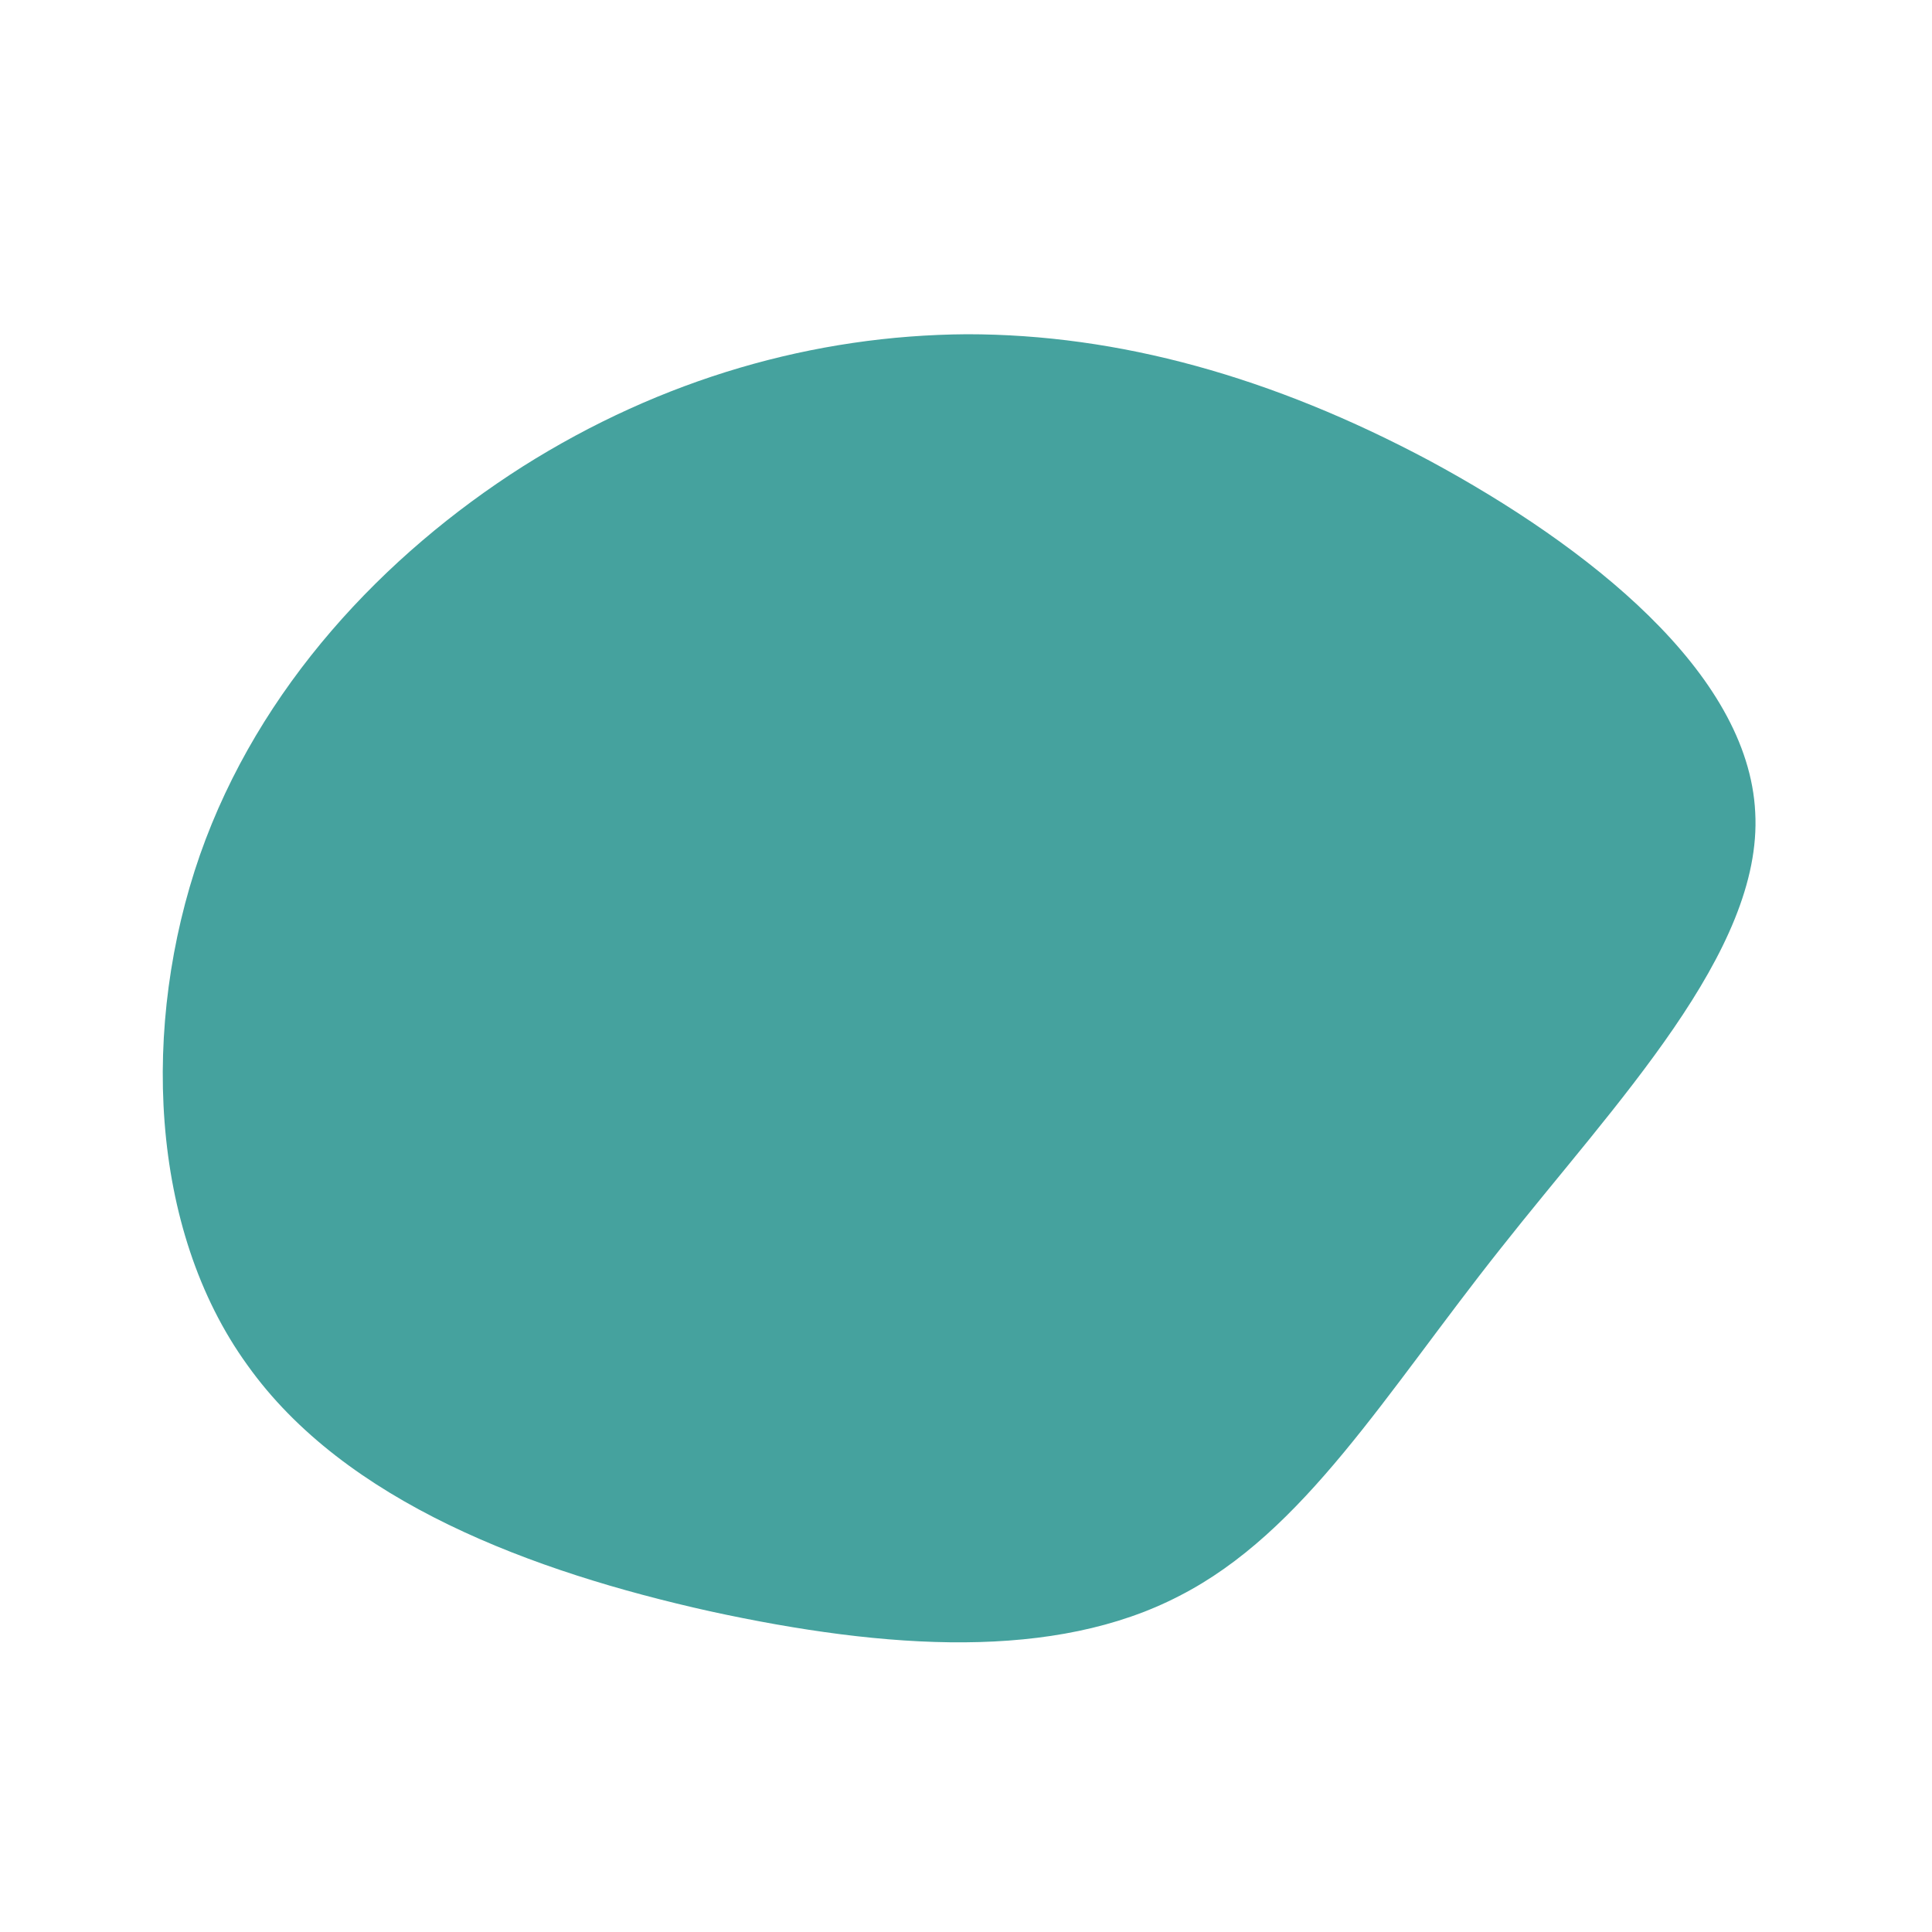 <?xml version="1.0" standalone="no"?>
<svg viewBox="0 0 200 200" xmlns="http://www.w3.org/2000/svg">
  <path fill="#45A29E" d="M48,-52.3C64.3,-43.5,81,-30.4,81.7,-15.9C82.5,-1.5,67.2,14.2,55.3,29.3C43.4,44.3,35,58.6,22.1,65.2C9.2,71.9,-8.1,70.8,-26.5,66.8C-44.9,62.7,-64.3,55.5,-74.4,41.3C-84.6,27.2,-85.4,6,-79.3,-11.5C-73.2,-28.9,-60.2,-42.6,-45.9,-51.7C-31.5,-60.8,-15.7,-65.3,0.1,-65.4C15.8,-65.4,31.7,-61,48,-52.3Z" transform="translate(100 100)" />
</svg>
